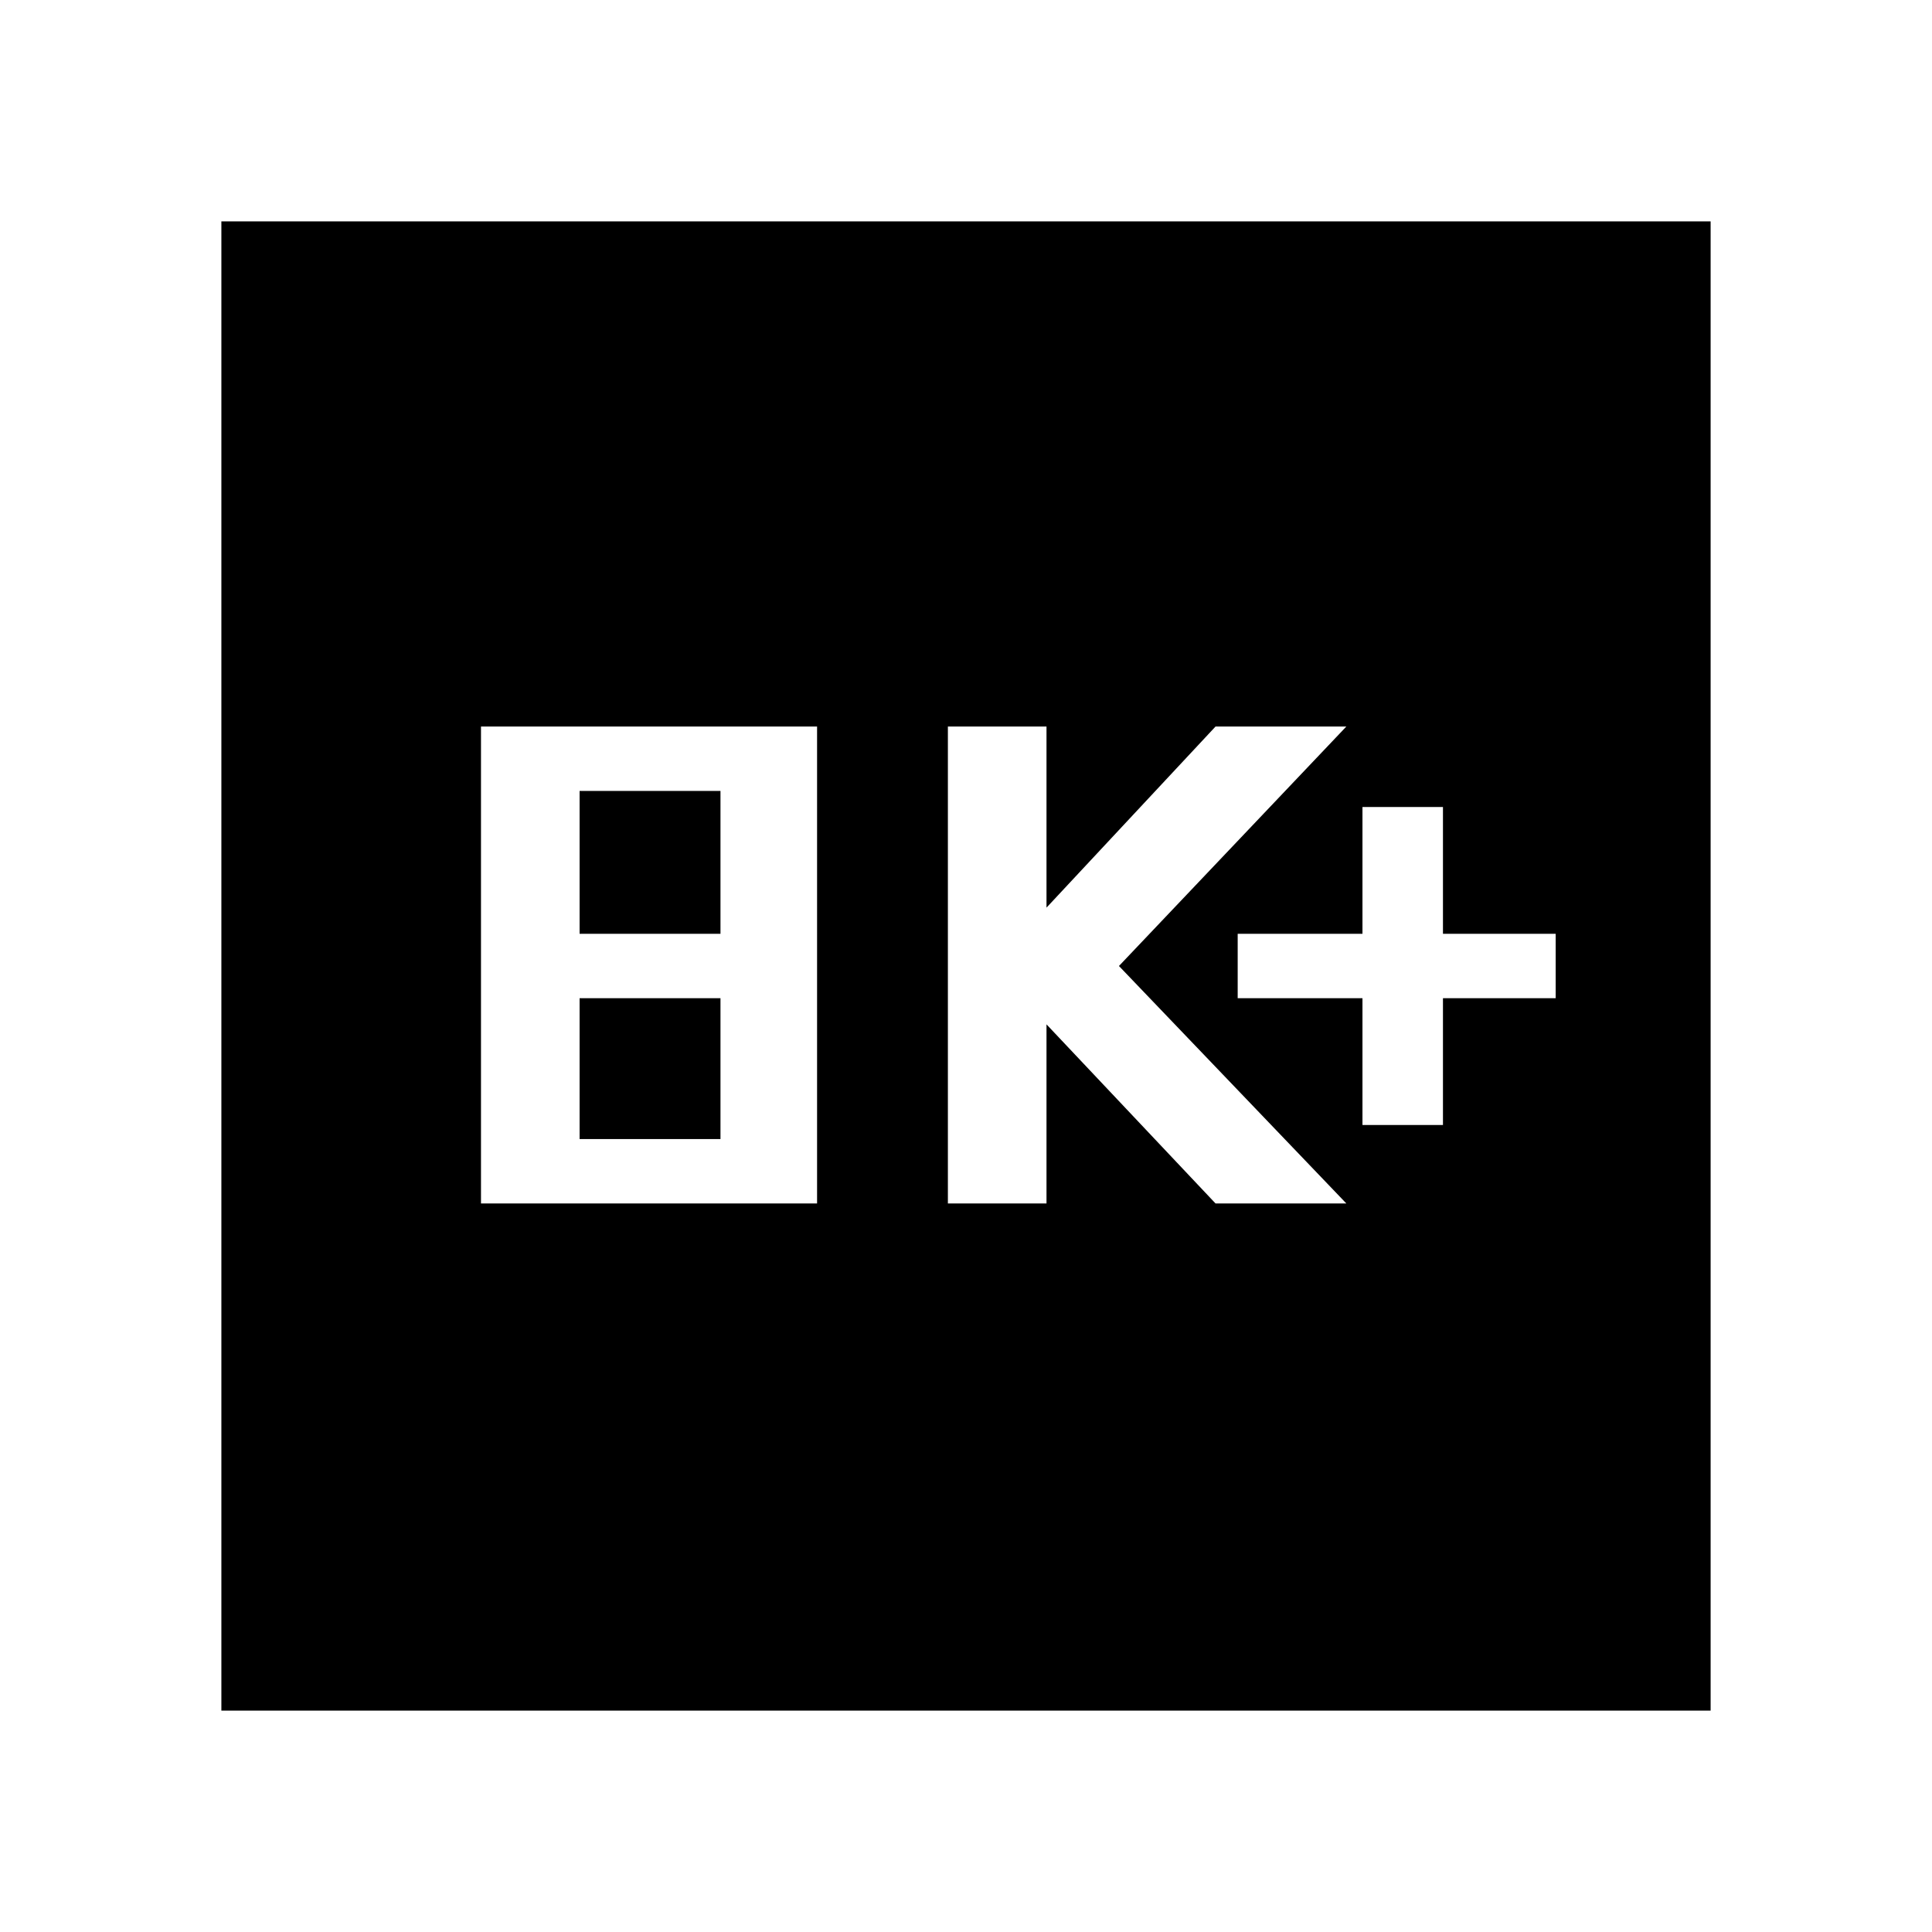 <svg xmlns="http://www.w3.org/2000/svg" height="48" width="48"><path d="M33.85 27.95h2V24.8h2.8v-1.6h-2.8v-3.15h-2v3.15h-3.1v1.6h3.1Zm-10.3 1.95H26v-4.45l4.2 4.45h3.25L27.8 24l5.65-5.95H30.2l-4.2 4.5v-4.5h-2.45Zm-11.6 0h8.35V18.05h-8.35Zm2.45-6.7v-3.55h3.5v3.55Zm0 5.1v-3.5h3.5v3.5ZM5.5 42.5v-37h37v37Z"/></svg>